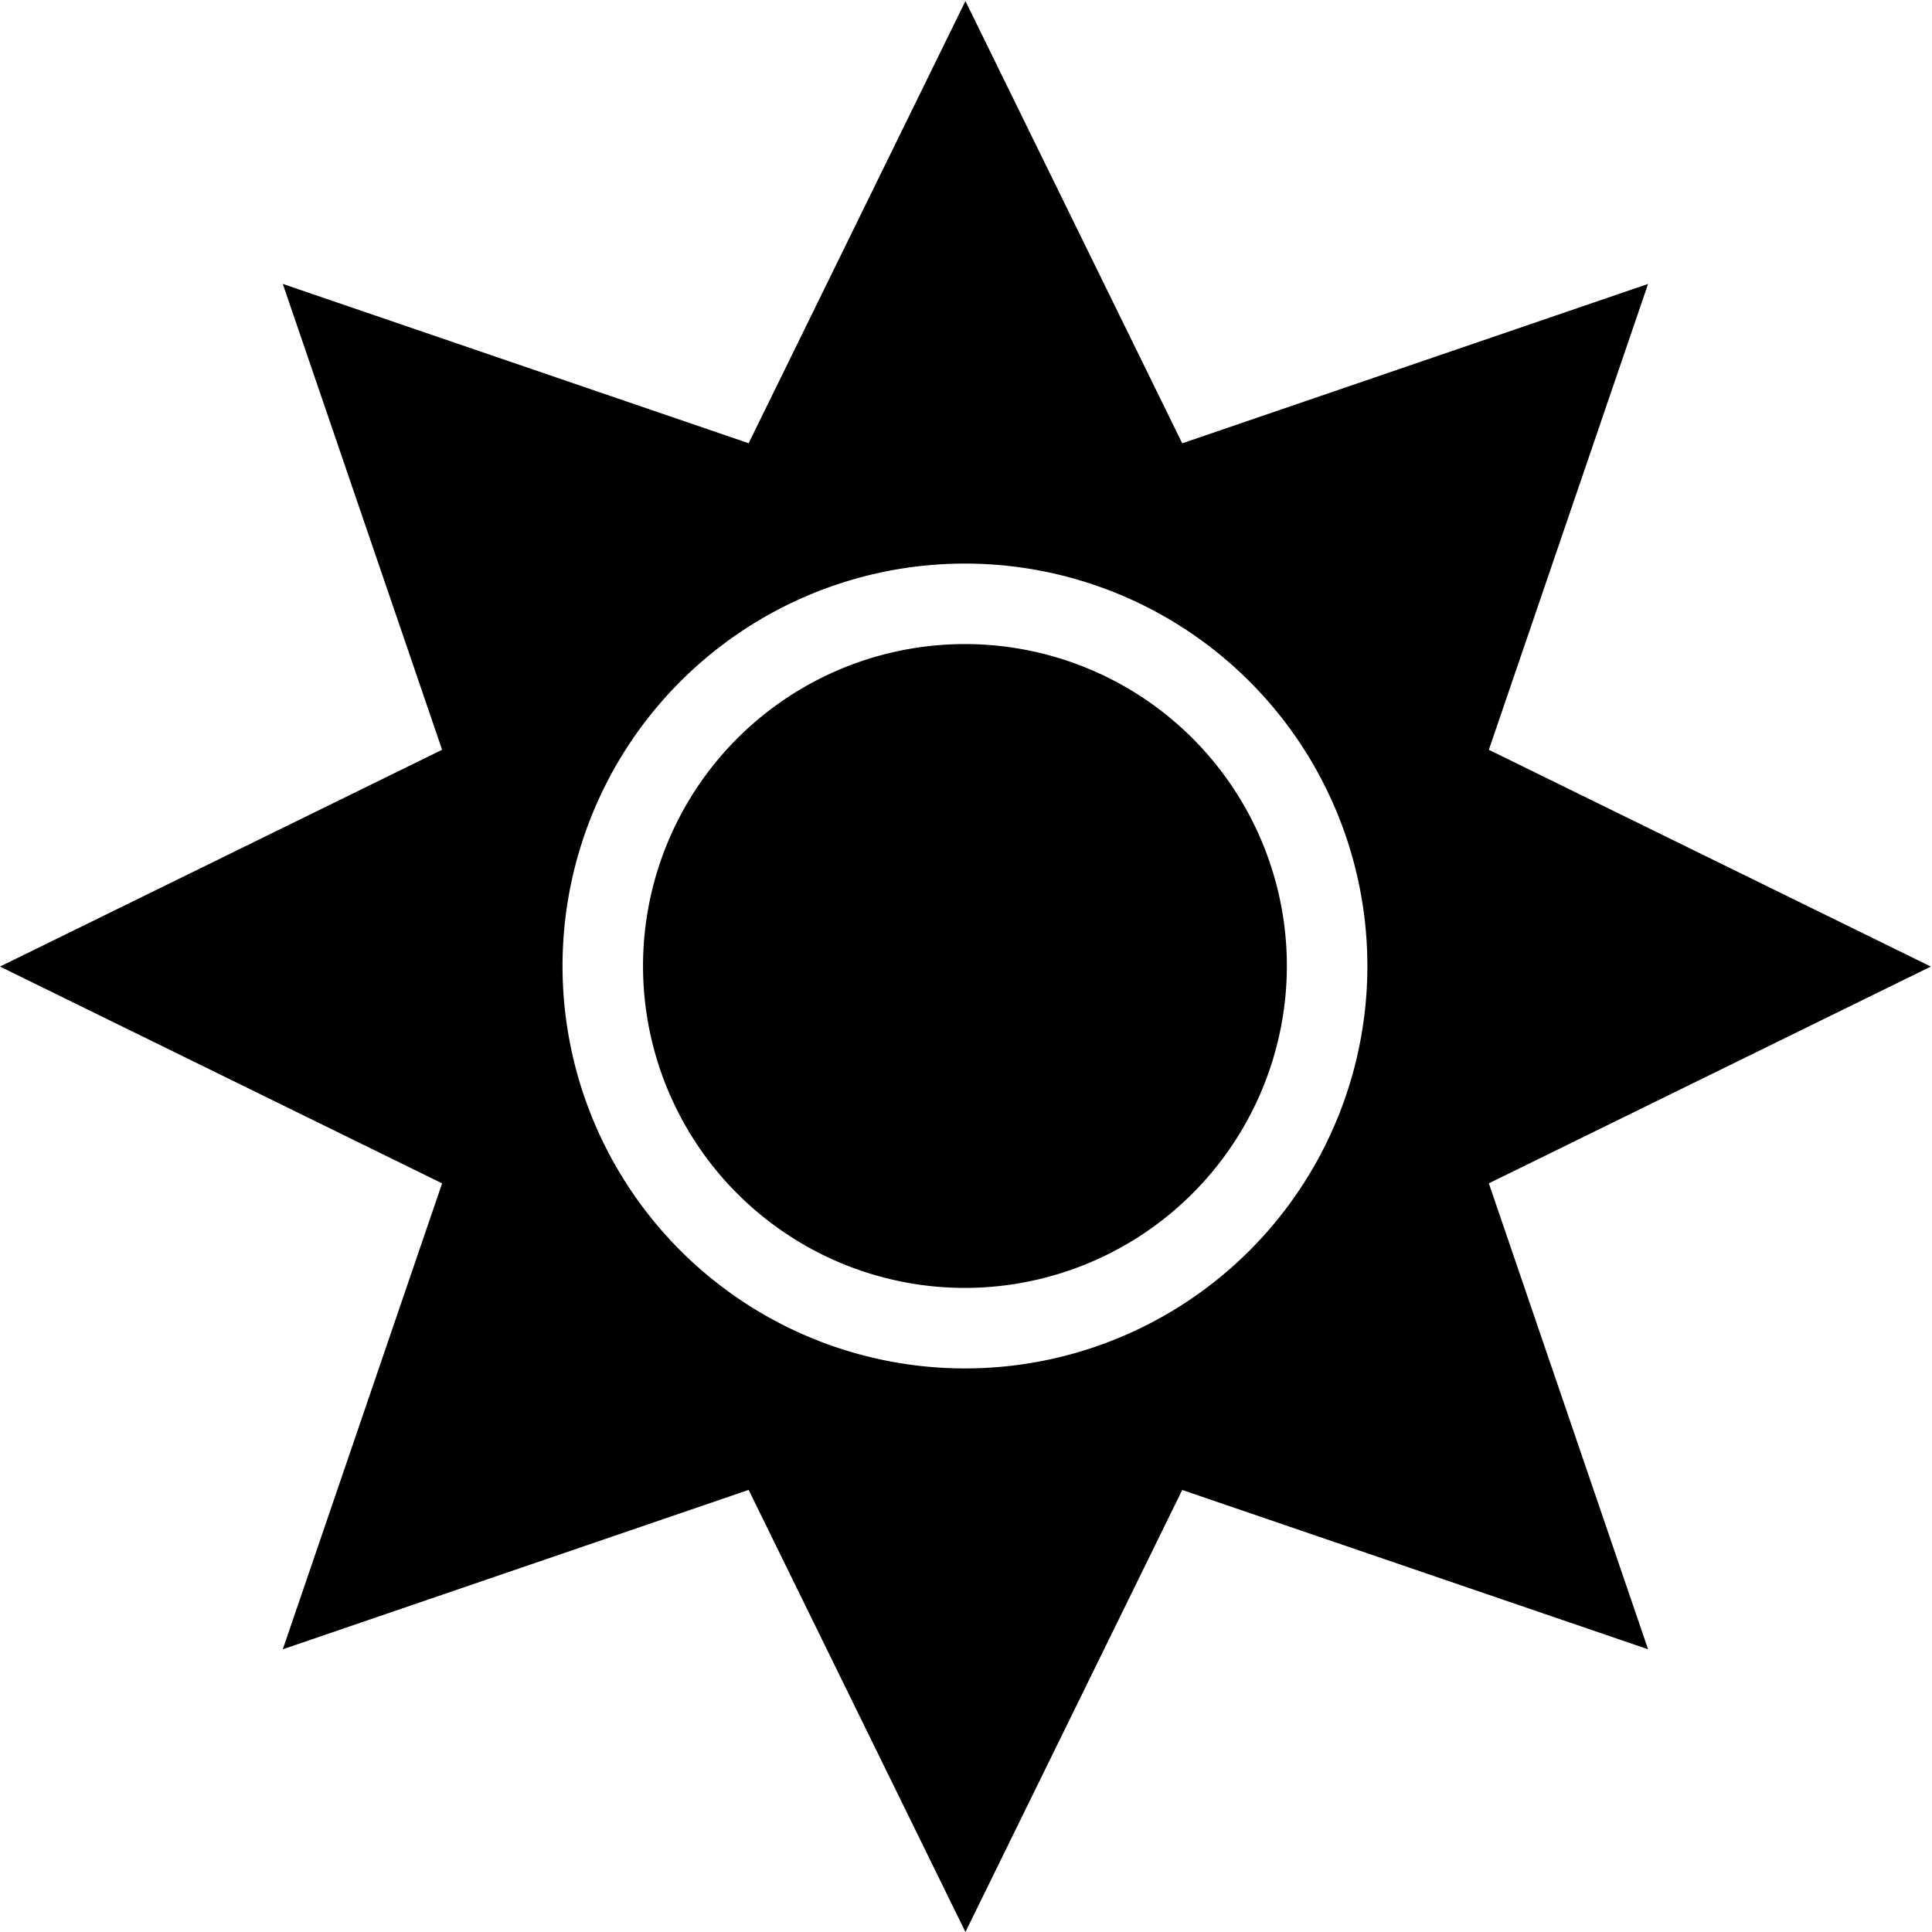 <svg xmlns="http://www.w3.org/2000/svg" viewBox="0 0 24 24"><path d="M23.986 12.007l-5.491-2.693 1.978-5.787-5.787 1.98L11.993.013 9.3 5.506 3.513 3.527l1.979 5.787L0 12.007 5.492 14.7l-1.979 5.788 5.787-1.98L11.993 24l2.693-5.491 5.787 1.979-1.978-5.788zm-12 4.992a4.999 4.999 0 115-4.999 4.998 4.998 0 01-5 4.999zm0-1a3.999 3.999 0 114-3.999 4.004 4.004 0 01-4 3.999z"/></svg>